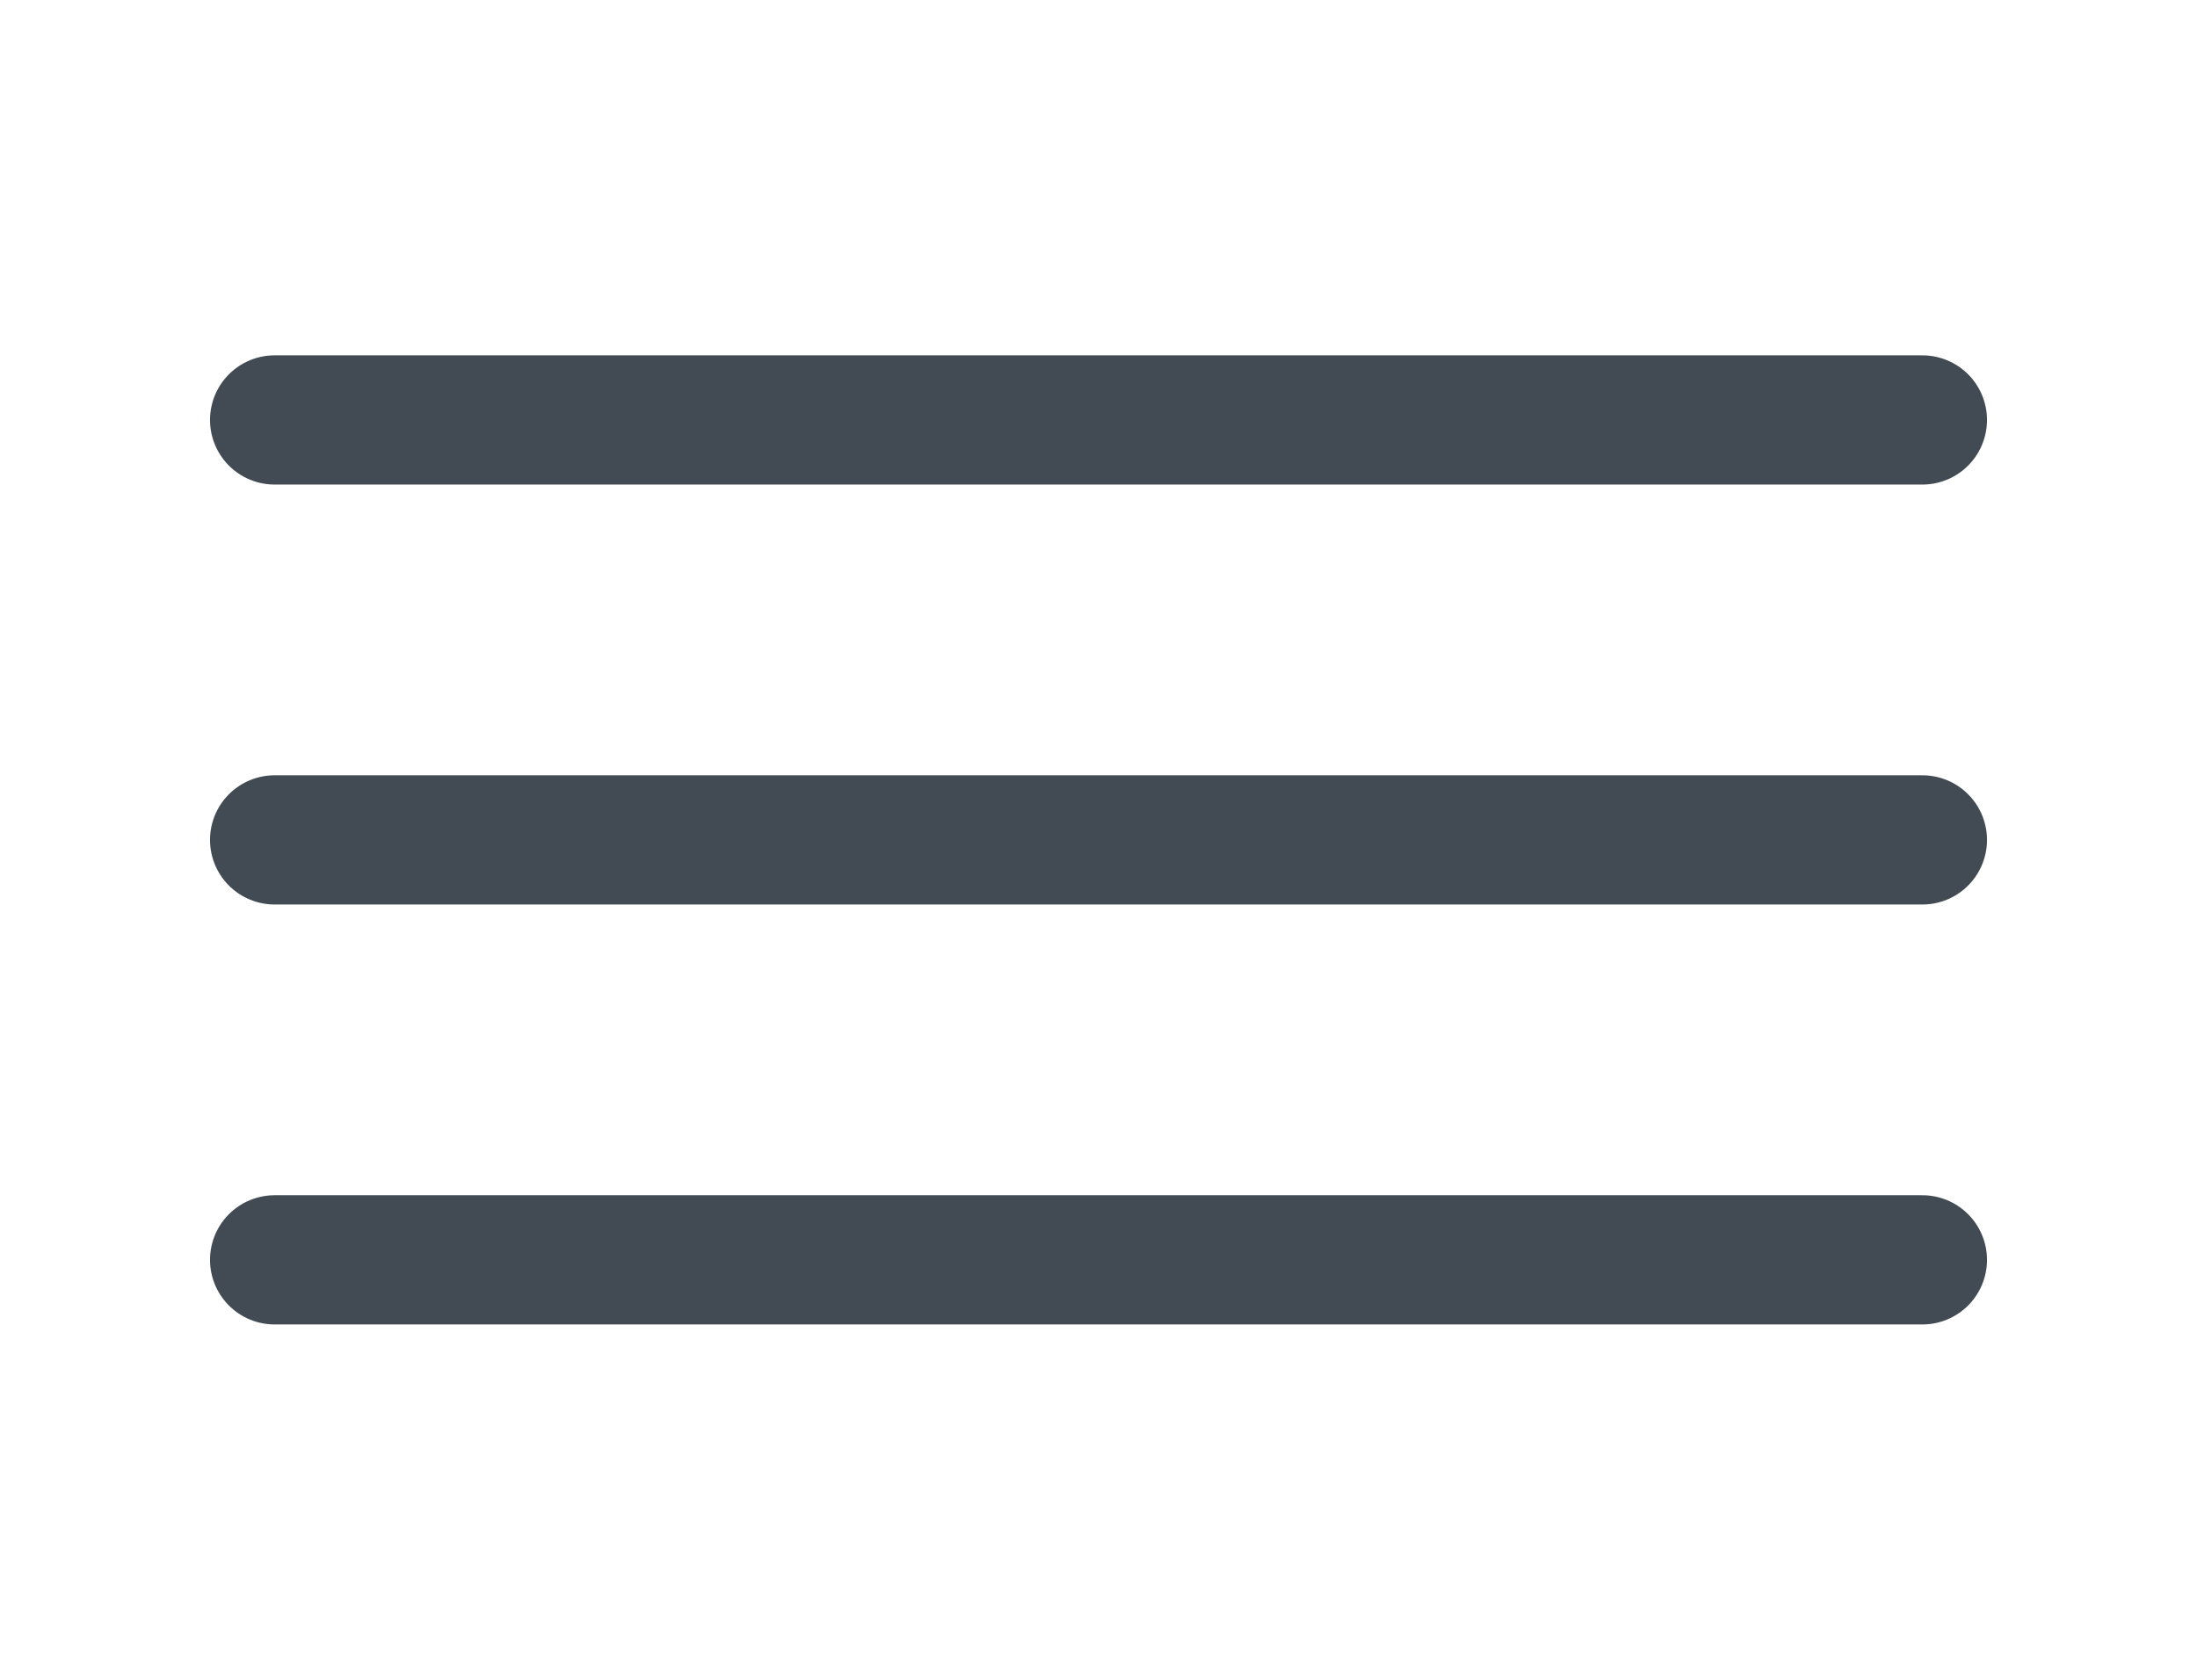 <svg width="17" height="13" viewBox="0 0 17 13" fill="none" xmlns="http://www.w3.org/2000/svg">
<path d="M2.125 6.5H14.875M2.125 3.25H14.875M2.125 9.75H14.875" stroke="#424B54" stroke-linecap="round" stroke-linejoin="round"/>
</svg>
